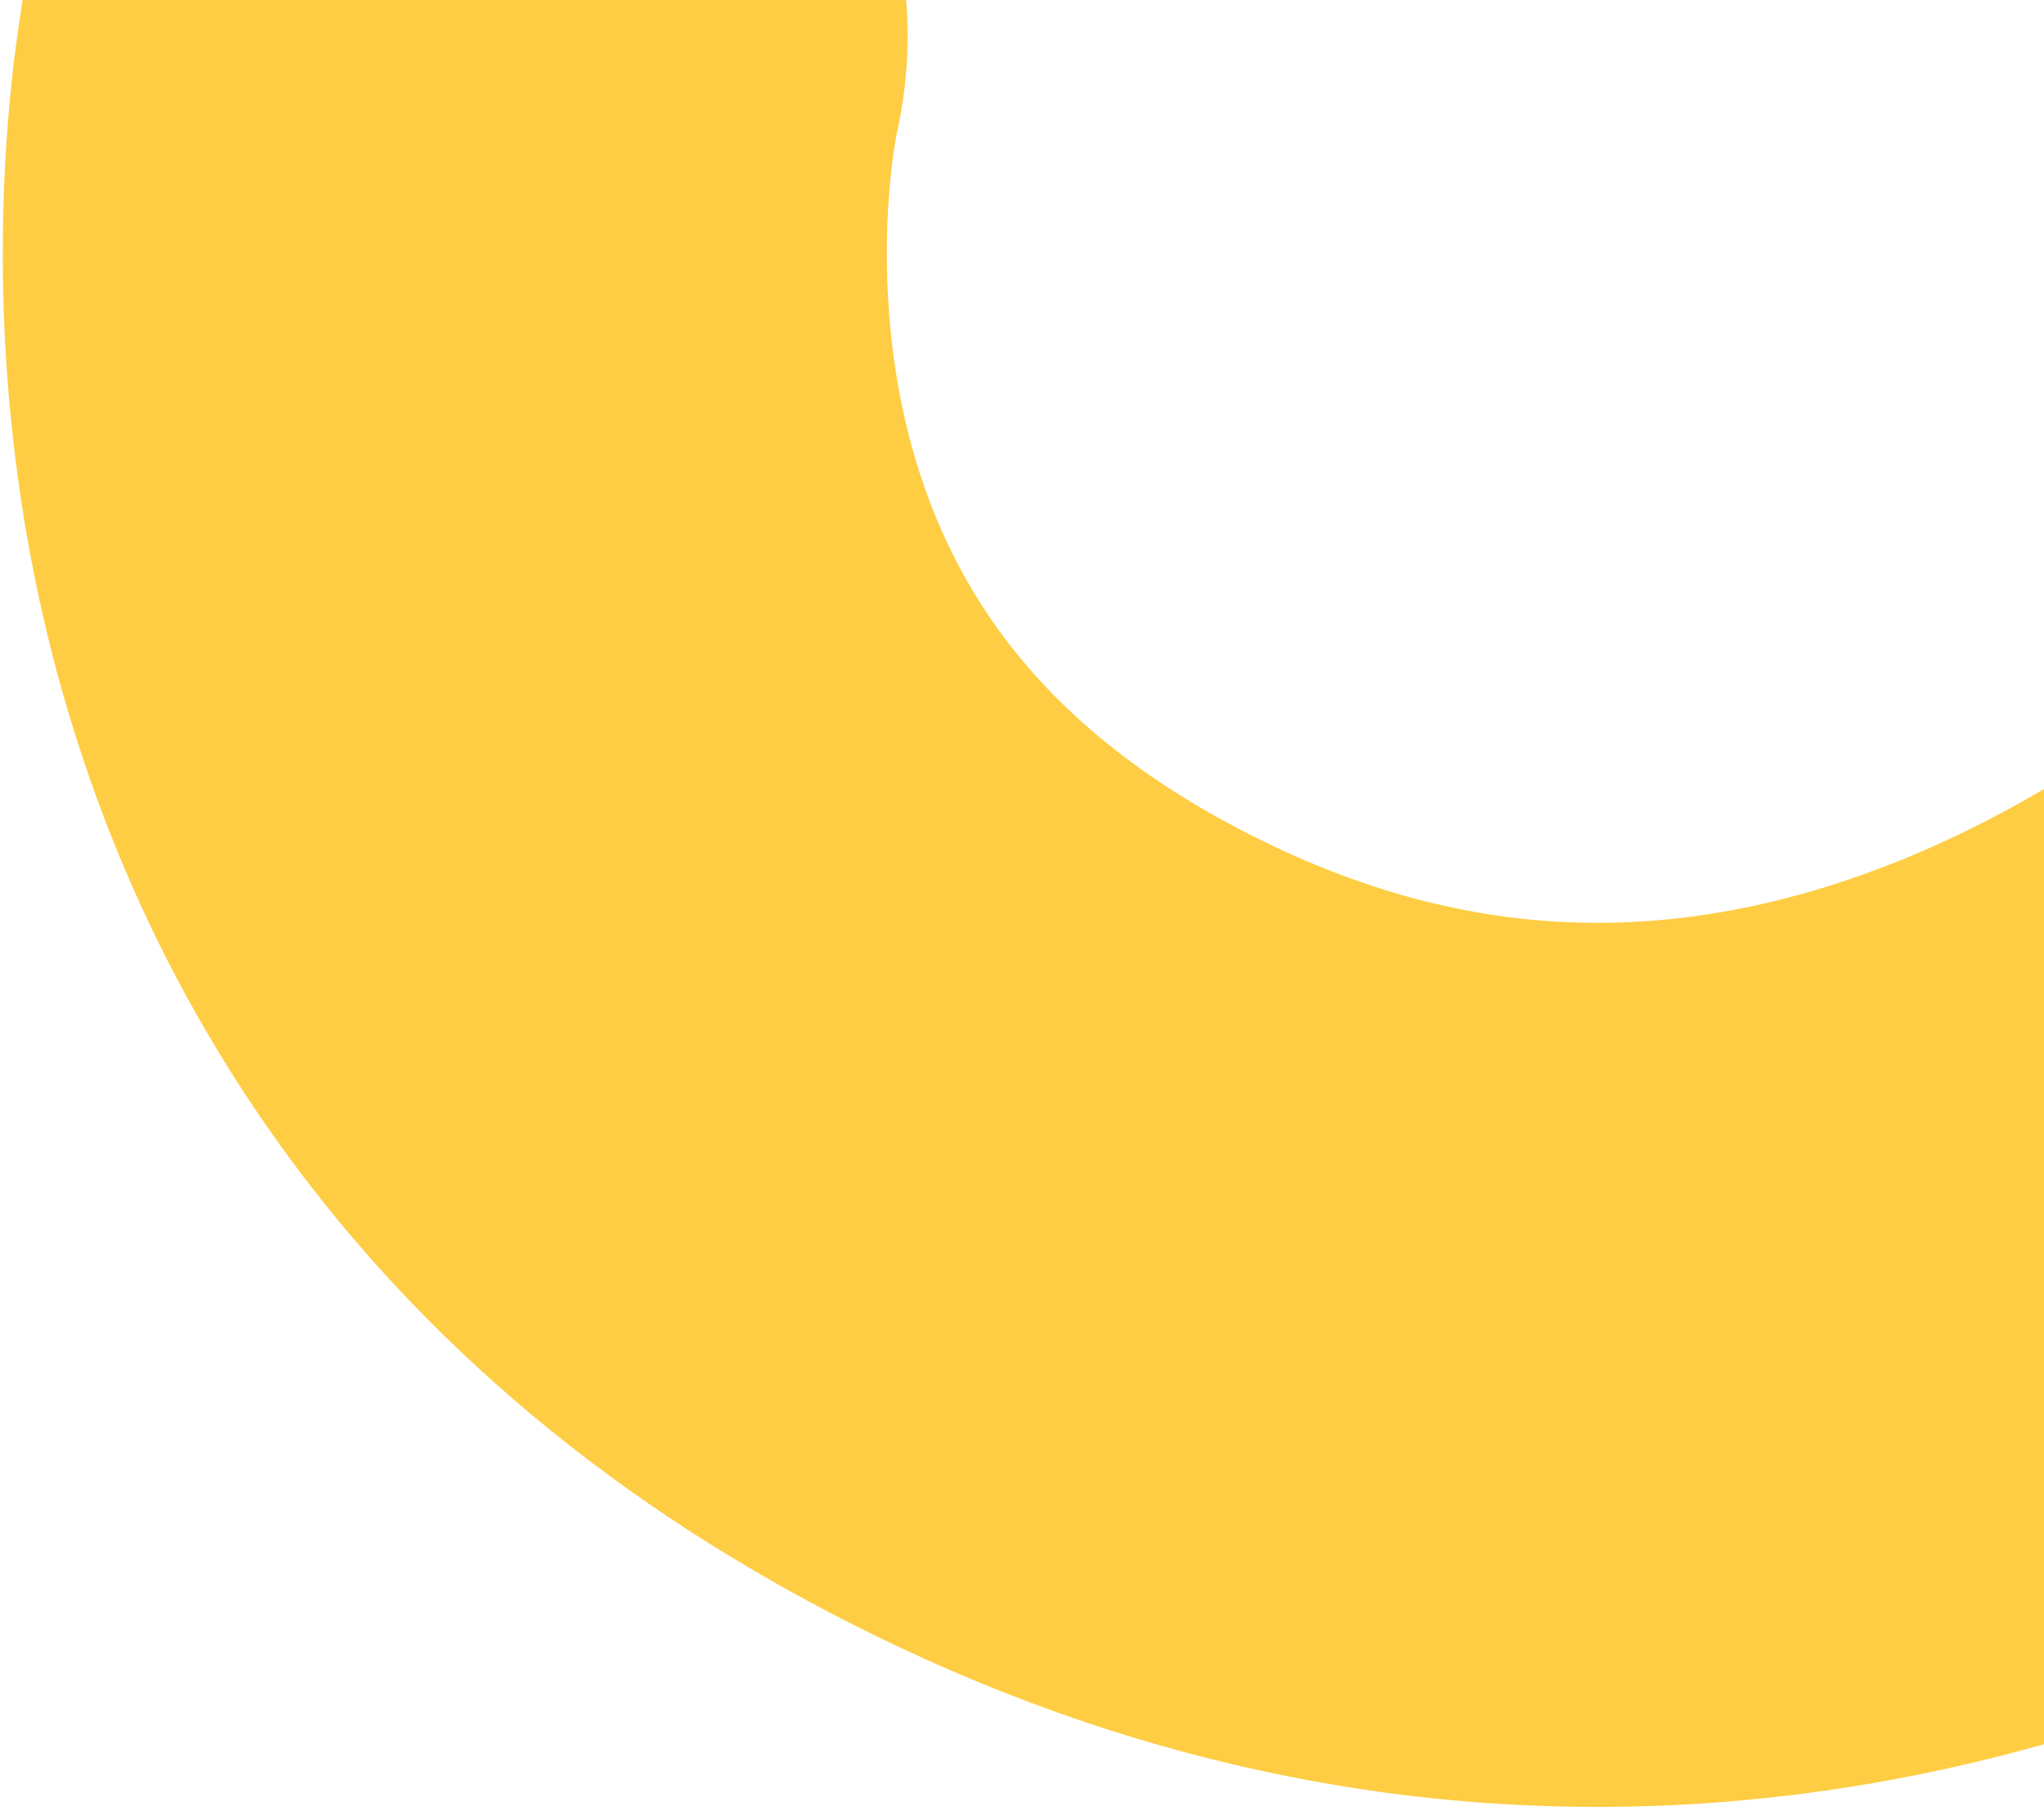 <svg width="289" height="256" viewBox="0 0 289 256" fill="none" xmlns="http://www.w3.org/2000/svg">
<path d="M363.953 132.43C363.953 132.43 270.638 231.042 154.27 176.574C37.901 122.106 65.826 5.107 65.826 5.107" stroke="#FECD43" stroke-width="125" stroke-linecap="round"/>
</svg>
